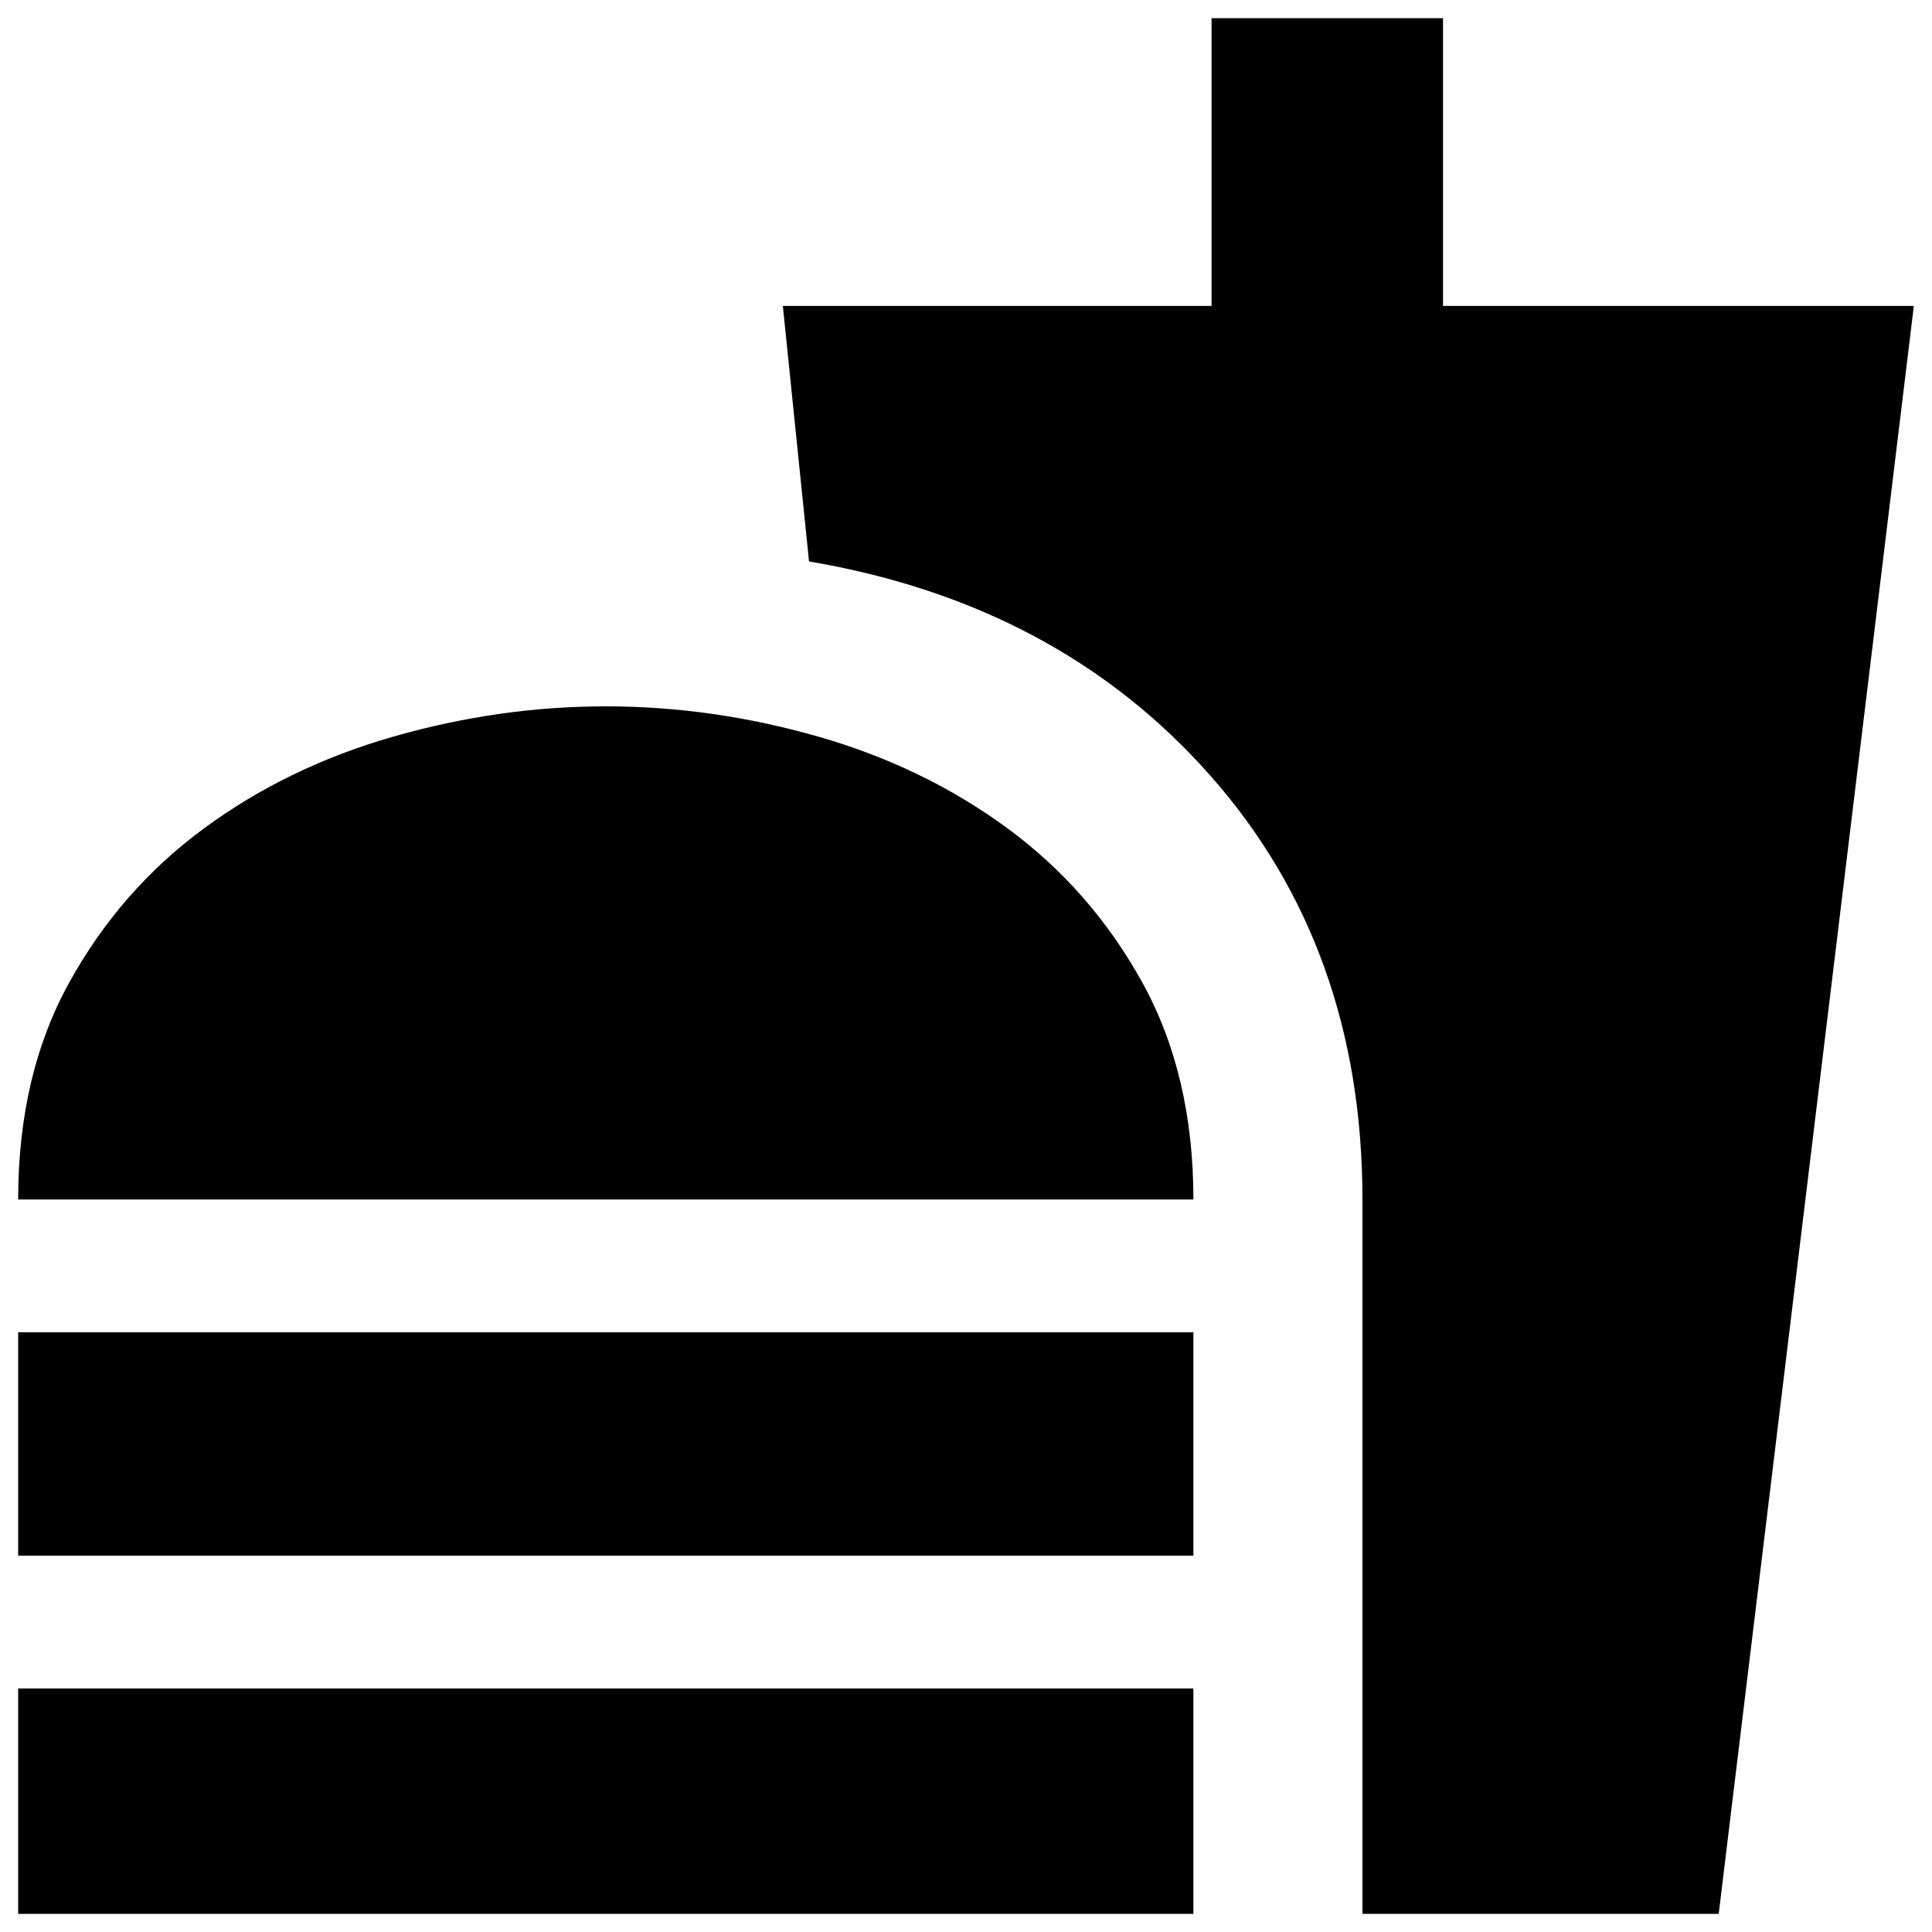 <svg xmlns="http://www.w3.org/2000/svg" height="20" width="20"><path d="M.188 12.417q0-1.292.531-2.25.531-.959 1.396-1.594.864-.635 1.958-.948 1.094-.313 2.198-.313 1.104 0 2.198.313 1.093.313 1.958.948t1.396 1.594q.531.958.531 2.25Zm13.916 7.395v-7.395q0-2.605-1.573-4.386-1.573-1.781-4.156-2.219l-.271-2.645h4.438V.188h2.396v2.979h4.874l-2.02 16.645ZM.188 16.104v-2.312h12.166v2.312Zm0 3.708v-2.333h12.166v2.333Z"/></svg>